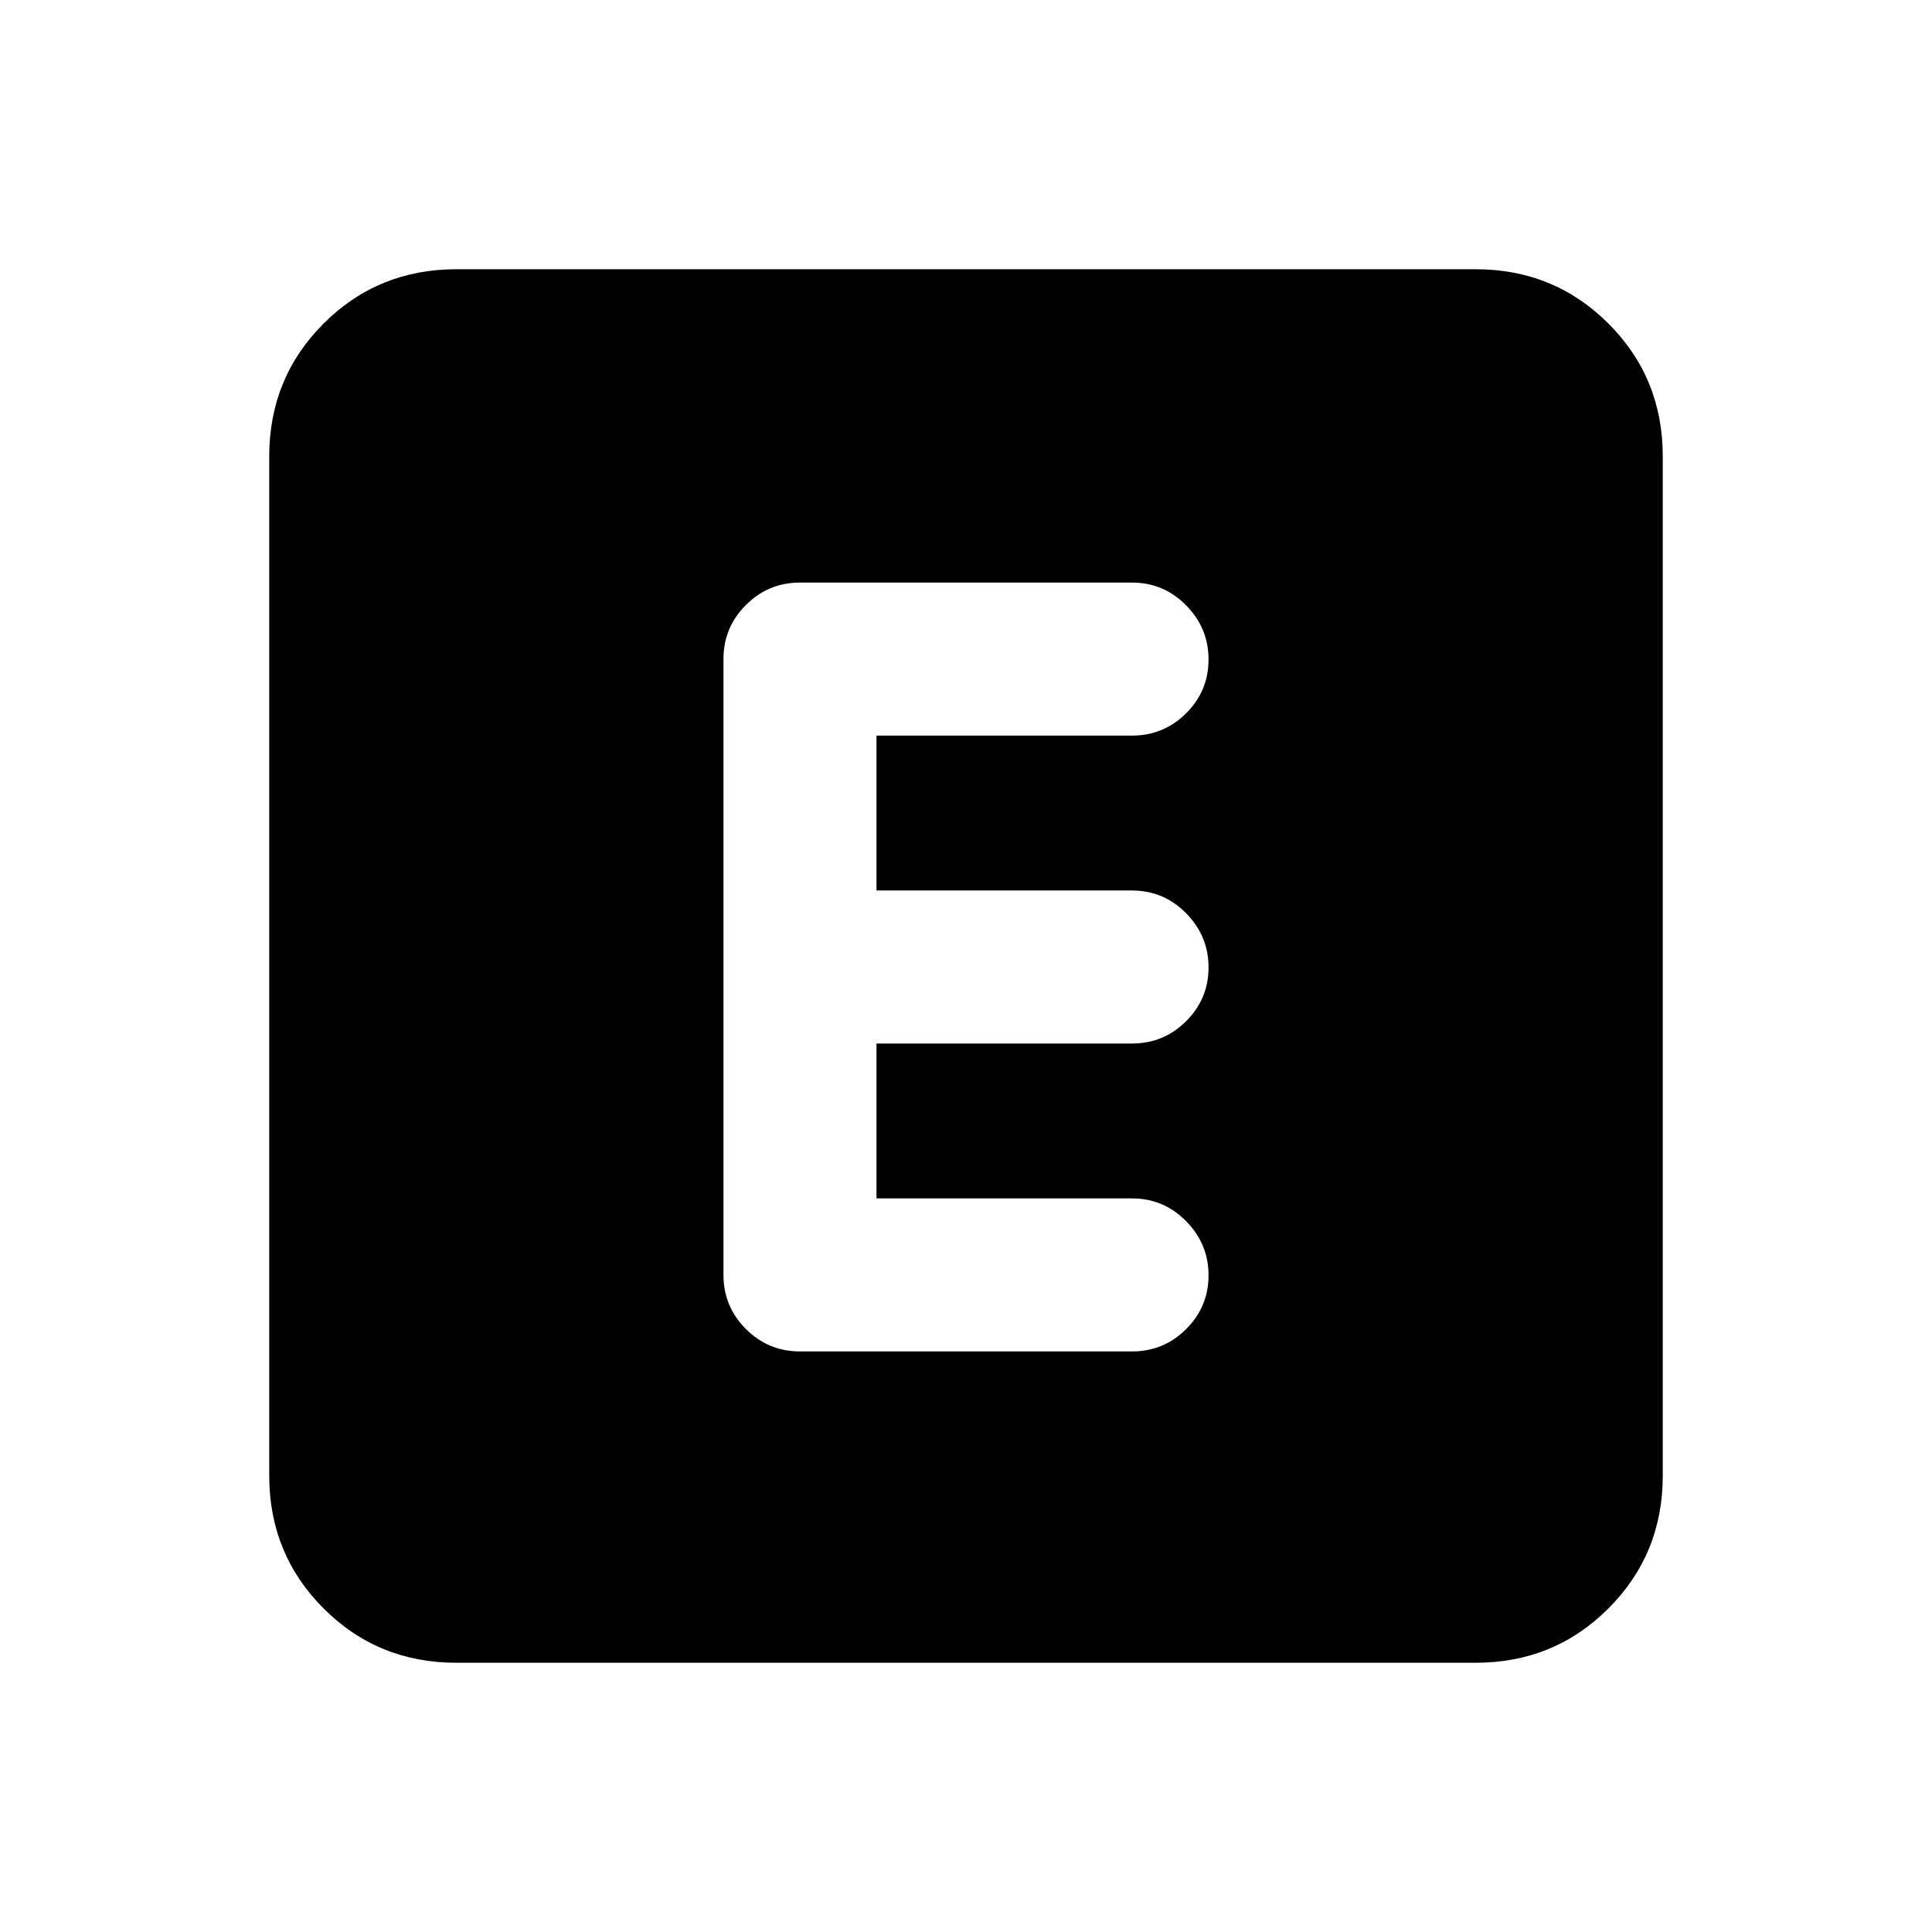 <svg xmlns="http://www.w3.org/2000/svg" height="20" viewBox="0 -960 960 960" width="20"><path d="M435.52-364.52v-76.96H562.5q15.72 0 26.87-11.09t11.15-26.72q0-15.63-11.15-26.93-11.15-11.3-26.87-11.3H435.52v-76.96H562.5q15.72 0 26.87-11.09t11.15-26.72q0-15.63-11.15-26.93-11.15-11.3-26.87-11.3h-165q-15.72 0-26.87 11.15t-11.15 26.87v306q0 15.72 11.15 26.87t26.87 11.15h165q15.72 0 26.87-11.09t11.15-26.72q0-15.63-11.15-26.93-11.15-11.3-26.87-11.3H435.52ZM226.78-133.78q-39 0-66-27t-27-66v-506.44q0-39 27-66t66-27h506.44q39 0 66 27t27 66v506.44q0 39-27 66t-66 27H226.78Z"/></svg>